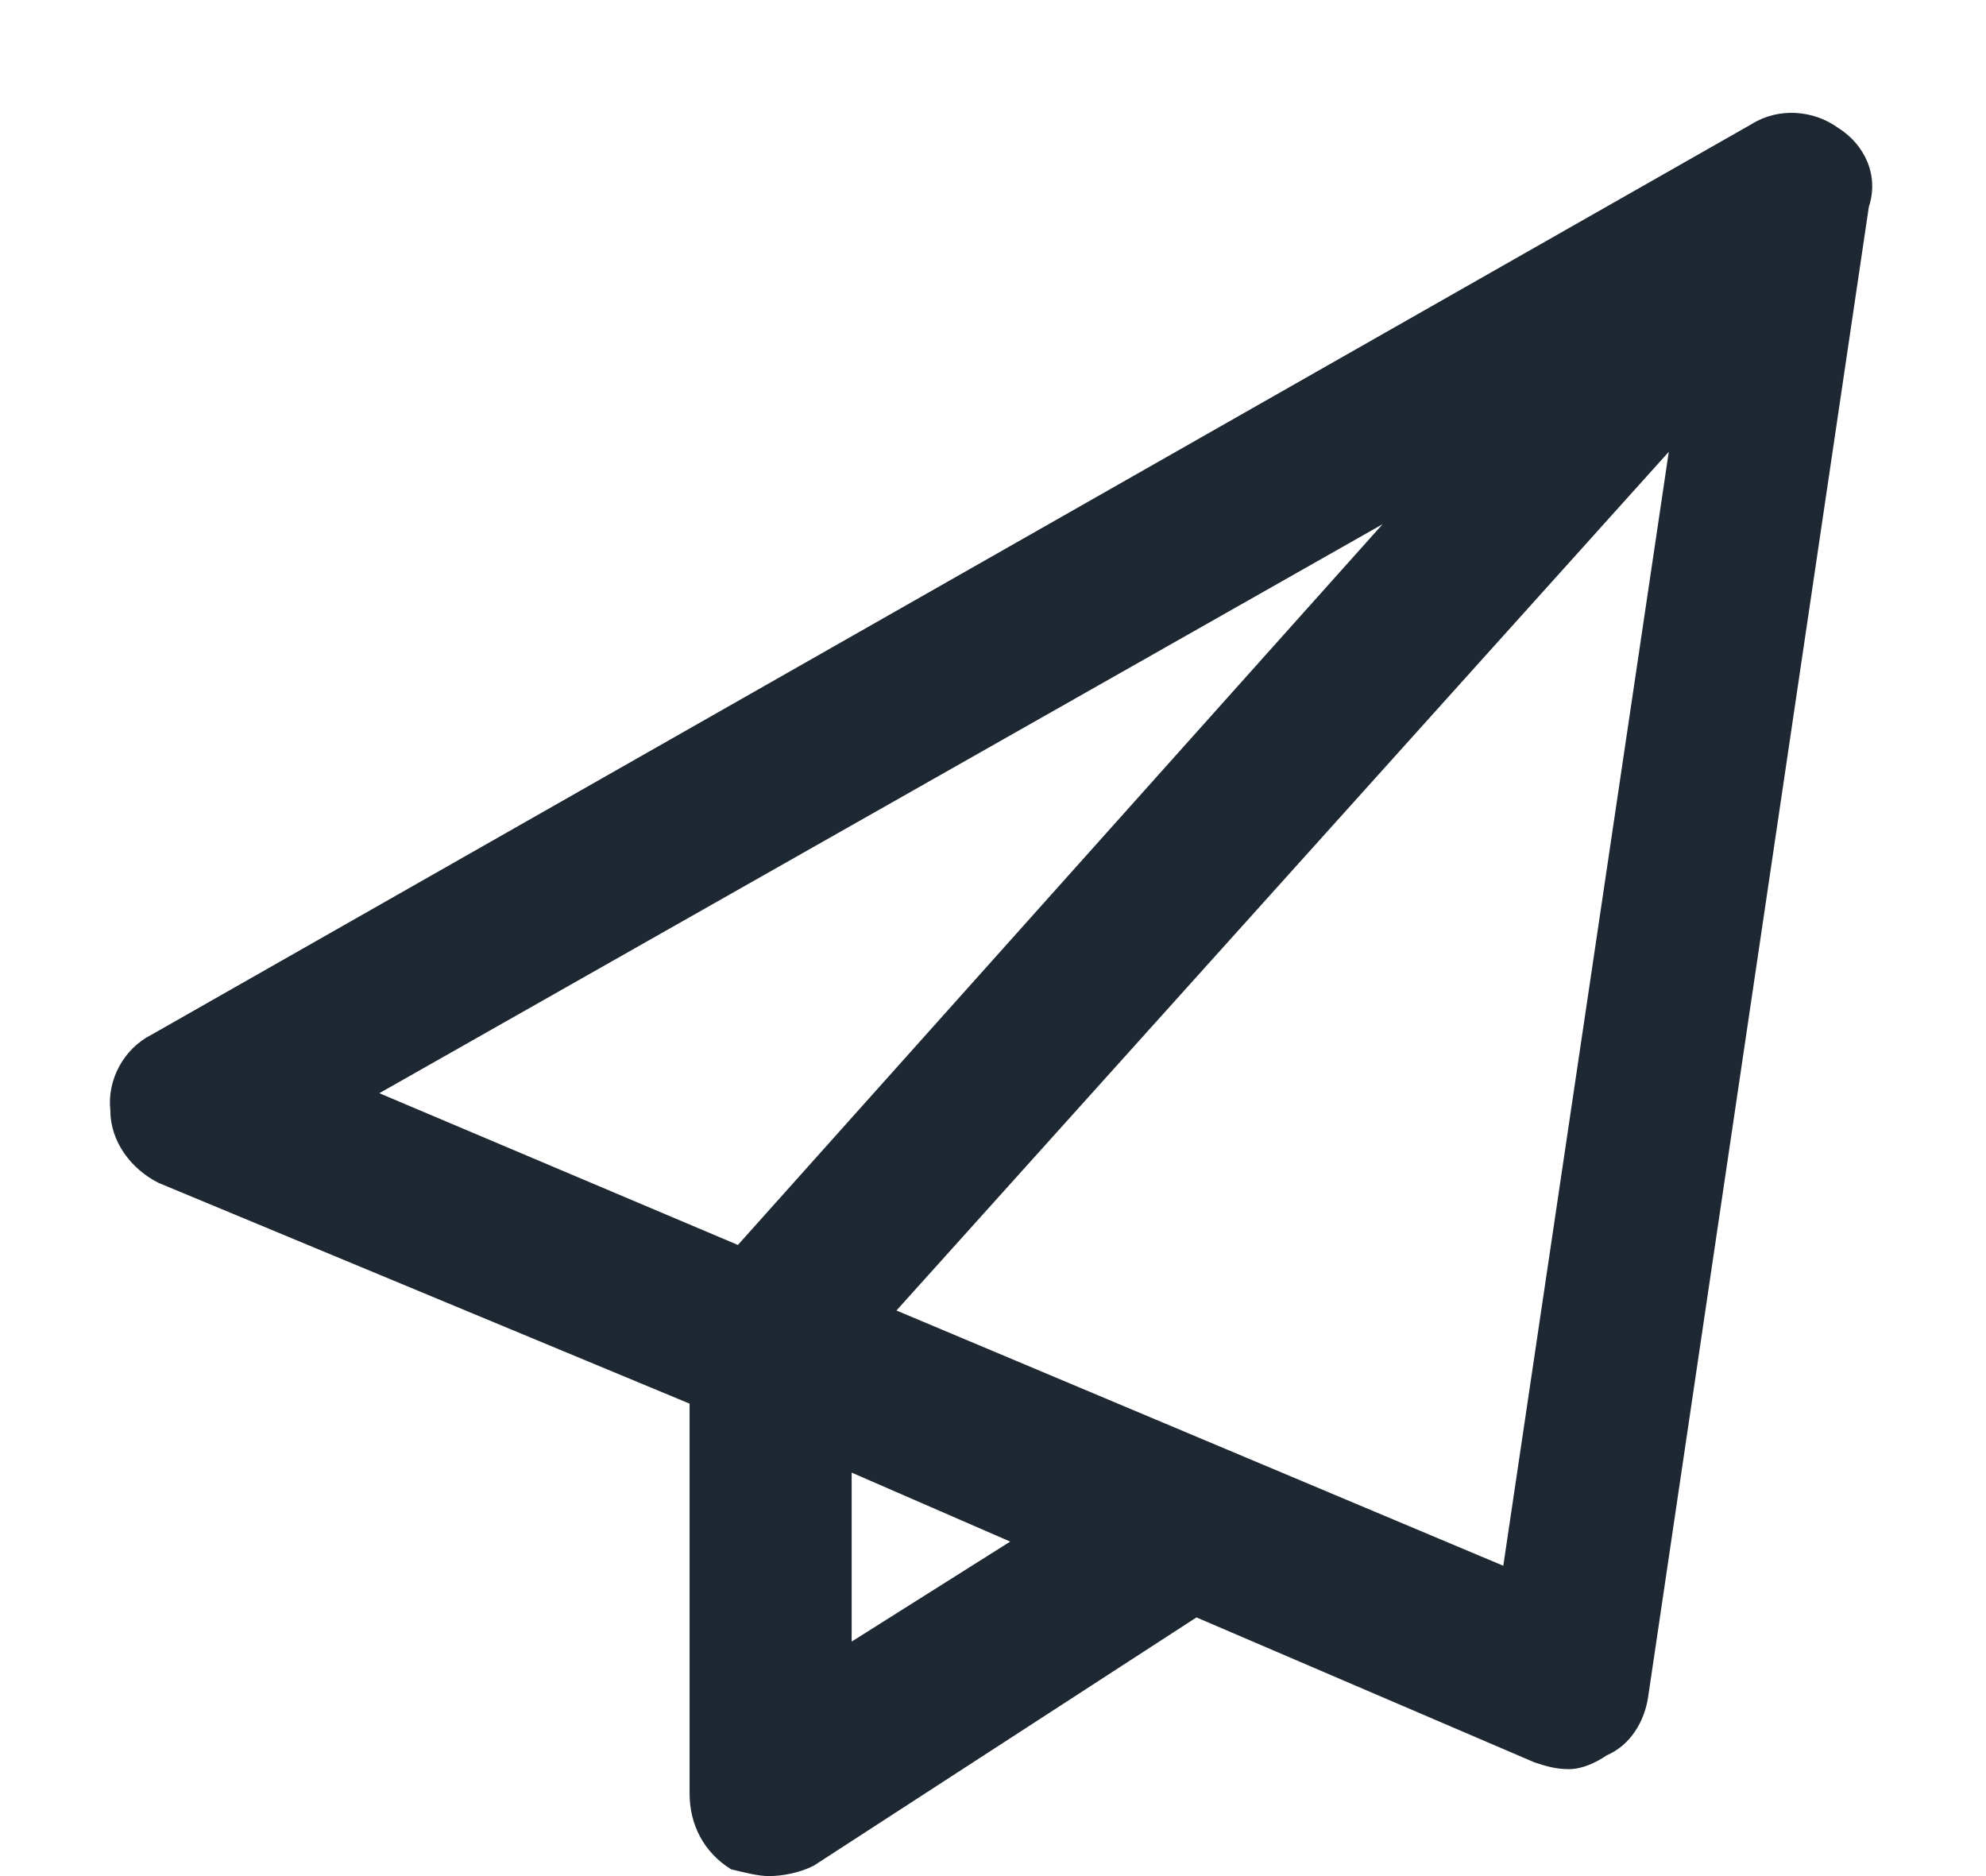 <svg width="18" height="17" viewBox="0 0 18 17" fill="none" xmlns="http://www.w3.org/2000/svg">
<path d="M16.656 1.156C16.906 1.312 17.031 1.594 16.938 1.875L14.938 15.375C14.906 15.594 14.781 15.812 14.562 15.906C14.469 15.969 14.344 16.031 14.219 16.031C14.094 16.031 14 16 13.906 15.969L10.844 14.656L7.375 16.906C7.25 16.969 7.094 17 6.969 17C6.875 17 6.75 16.969 6.625 16.938C6.375 16.781 6.25 16.531 6.25 16.25V12.719L1.438 10.719C1.188 10.594 1 10.344 1 10.062C0.969 9.781 1.125 9.5 1.375 9.375L15.875 1.125C16.125 0.969 16.438 1 16.656 1.156ZM12.531 4.75L3.438 9.906L6.688 11.281L12.531 4.75ZM7.719 14.875L9.156 13.969L7.719 13.344V14.875ZM13.625 14.188L15.125 4.094L8.125 11.875L13.625 14.188Z" fill="#1E2832"/>
</svg>
